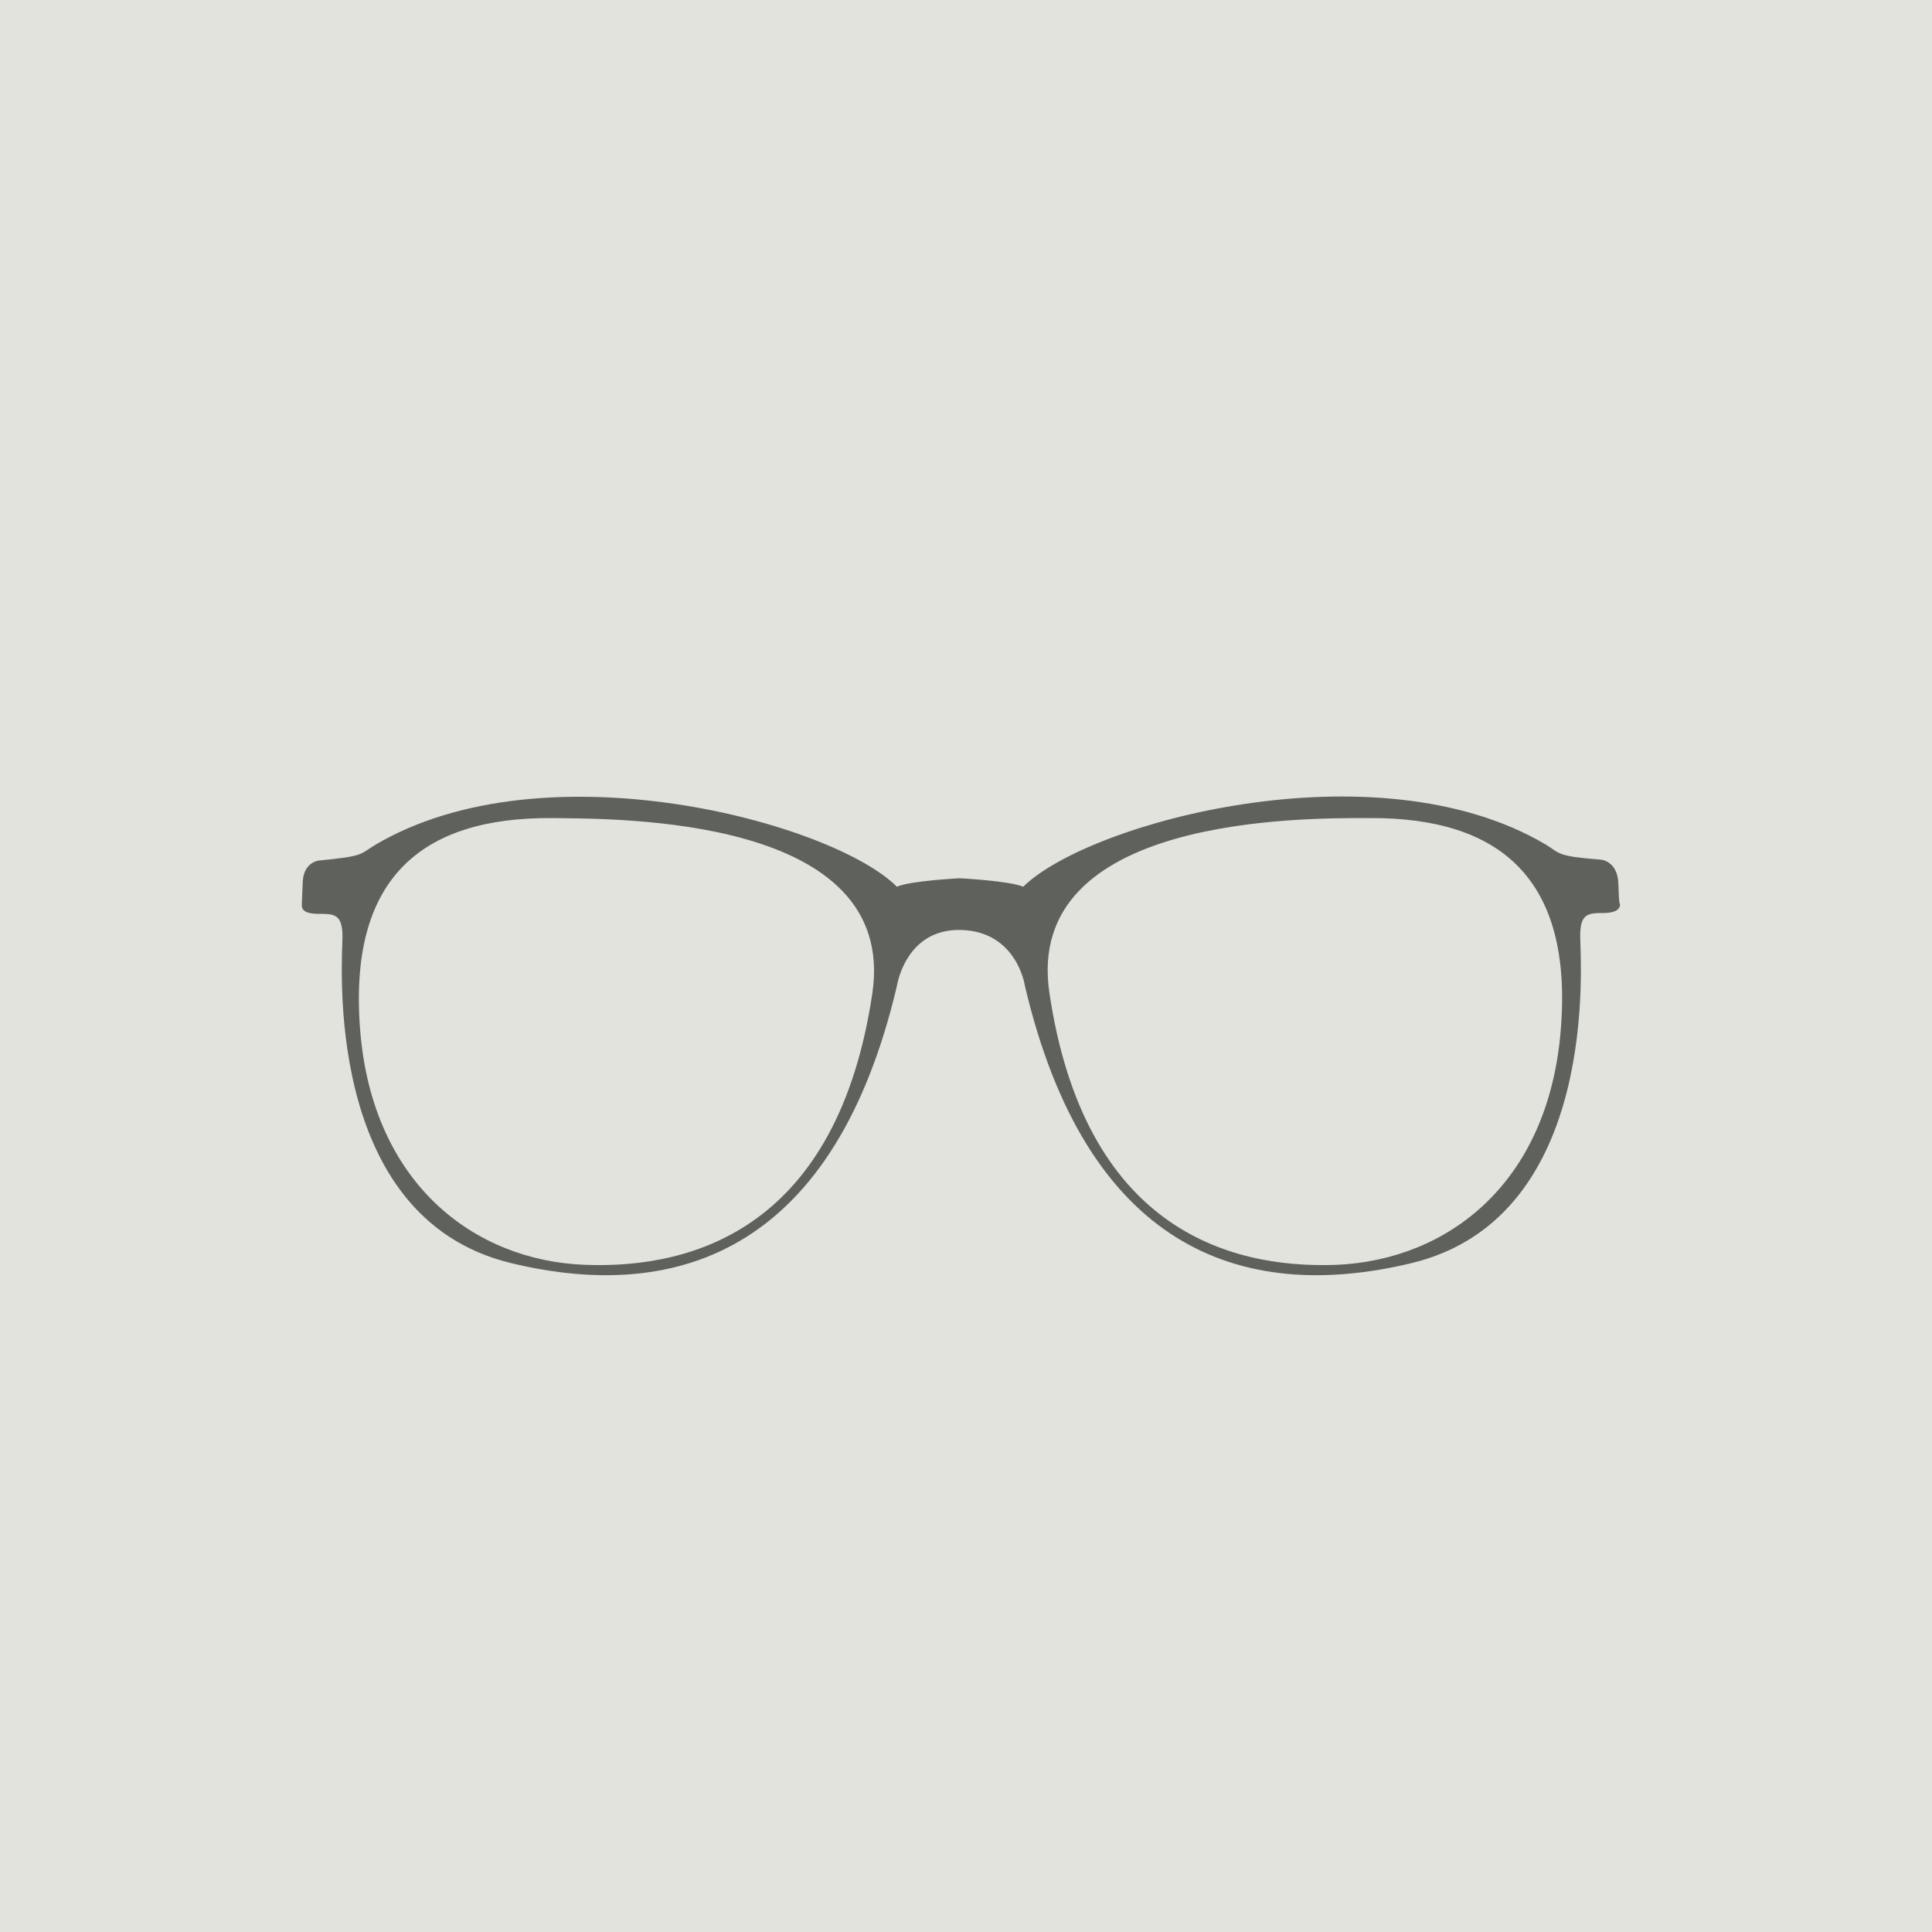 <?xml version="1.0" encoding="utf-8"?>
<!-- Generator: Adobe Illustrator 18.1.1, SVG Export Plug-In . SVG Version: 6.00 Build 0)  -->
<svg version="1.1" id="Capa_1" xmlns="http://www.w3.org/2000/svg" xmlns:xlink="http://www.w3.org/1999/xlink" x="0px" y="0px"
	 viewBox="0 0 227.9 227.9" enable-background="new 0 0 227.9 227.9" xml:space="preserve">
<rect x="0" y="0" fill="#E3E3DD" width="227.9" height="227.9"/>
<g>
	<path fill="#5E615C" d="M190.9,104.2c-0.1-2.7-2.1-2.8-2.1-2.8c-5.2-0.4-4.7-0.7-6.5-1.8c-20-11.8-53.9-2.6-61.6,5
		c-1.6-0.7-7.5-1-7.5-1s-5.9,0.3-7.4,1c-7.6-7.6-41.6-16.8-61.6-4.9c-1.8,1.1-1.3,1.3-6.5,1.8c0,0-2,0.1-2,2.8
		c-0.1,2.6-0.1,2.1-0.1,2.5c0,0.4,0.2,1,2,1c1.8,0,2.8,0,2.8,2.7c0,2.6-2.5,33.1,19.9,38.5c20.3,4.9,38.3-2.1,45.5-32.7
		c0,0,1-6.8,7.6-6.6c6.6,0.2,7.5,6.6,7.5,6.6c7.2,30.6,25.2,37.6,45.6,32.7c22.4-5.4,19.9-35.9,19.9-38.6c0-2.6,0.9-2.7,2.7-2.7
		c1.7,0,2-0.6,2-1C191,106.3,191,106.8,190.9,104.2z M102.9,117.2c-4.1,27.4-20.8,32.5-33.9,32c-13.1-0.5-25-9.6-26.5-27.5
		c-1.5-18,7.1-25.3,22.6-25.2C72.8,96.6,106,96.2,102.9,117.2z M184.1,121.6c-1.5,18-13.3,27-26.4,27.6c-13.1,0.5-29.8-4.6-33.9-32
		c-3.2-21,30-20.7,37.7-20.7C177,96.4,185.6,103.7,184.1,121.6z"/>
</g>
</svg>
